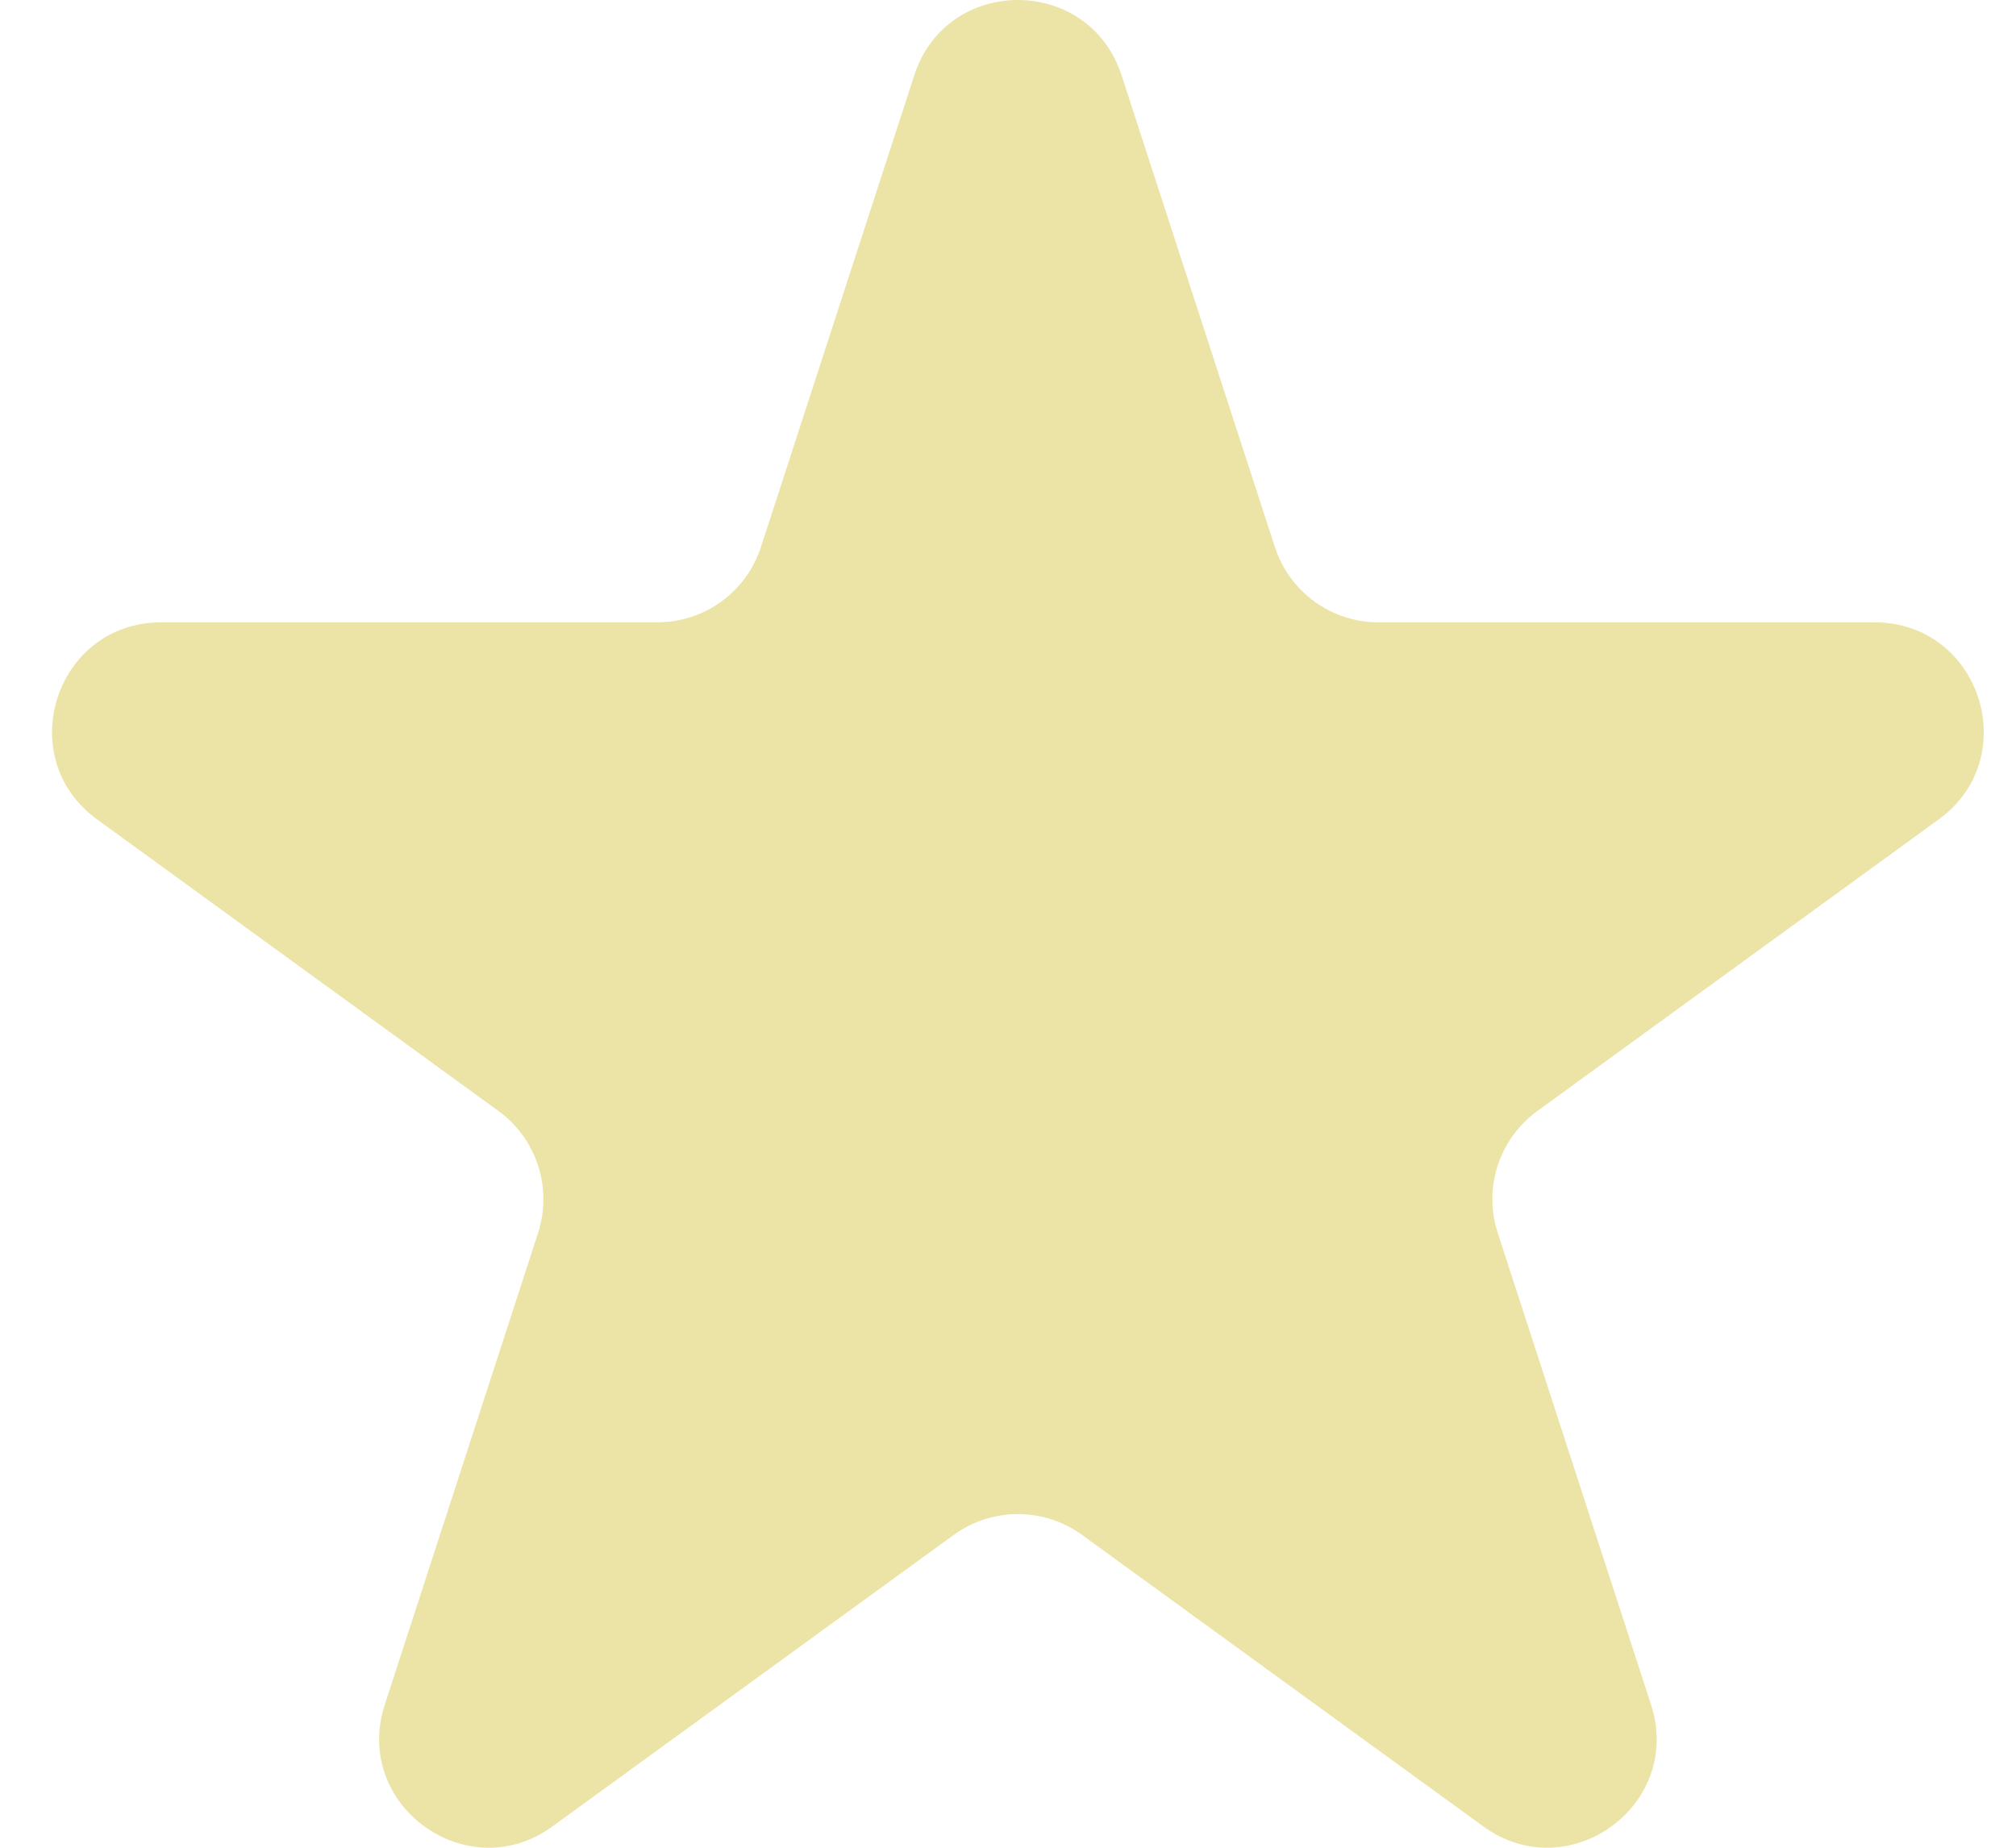 <svg width="24" height="22" viewBox="0 0 24 22" fill="none" xmlns="http://www.w3.org/2000/svg">
<path d="M10.884 0.897C11.272 -0.299 12.963 -0.299 13.352 0.897L15.177 6.513C15.351 7.048 15.849 7.41 16.411 7.41H22.316C23.573 7.41 24.096 9.018 23.079 9.757L18.302 13.228C17.847 13.559 17.656 14.144 17.83 14.679L19.655 20.296C20.044 21.491 18.675 22.485 17.658 21.746L12.881 18.275C12.426 17.945 11.81 17.945 11.355 18.275L6.577 21.746C5.561 22.485 4.192 21.491 4.581 20.296L6.406 14.679C6.579 14.144 6.389 13.559 5.934 13.228L1.157 9.757C0.14 9.018 0.662 7.41 1.919 7.41H7.825C8.387 7.41 8.885 7.048 9.059 6.513L10.884 0.897Z" fill="#EBE4A6"/>
</svg>
